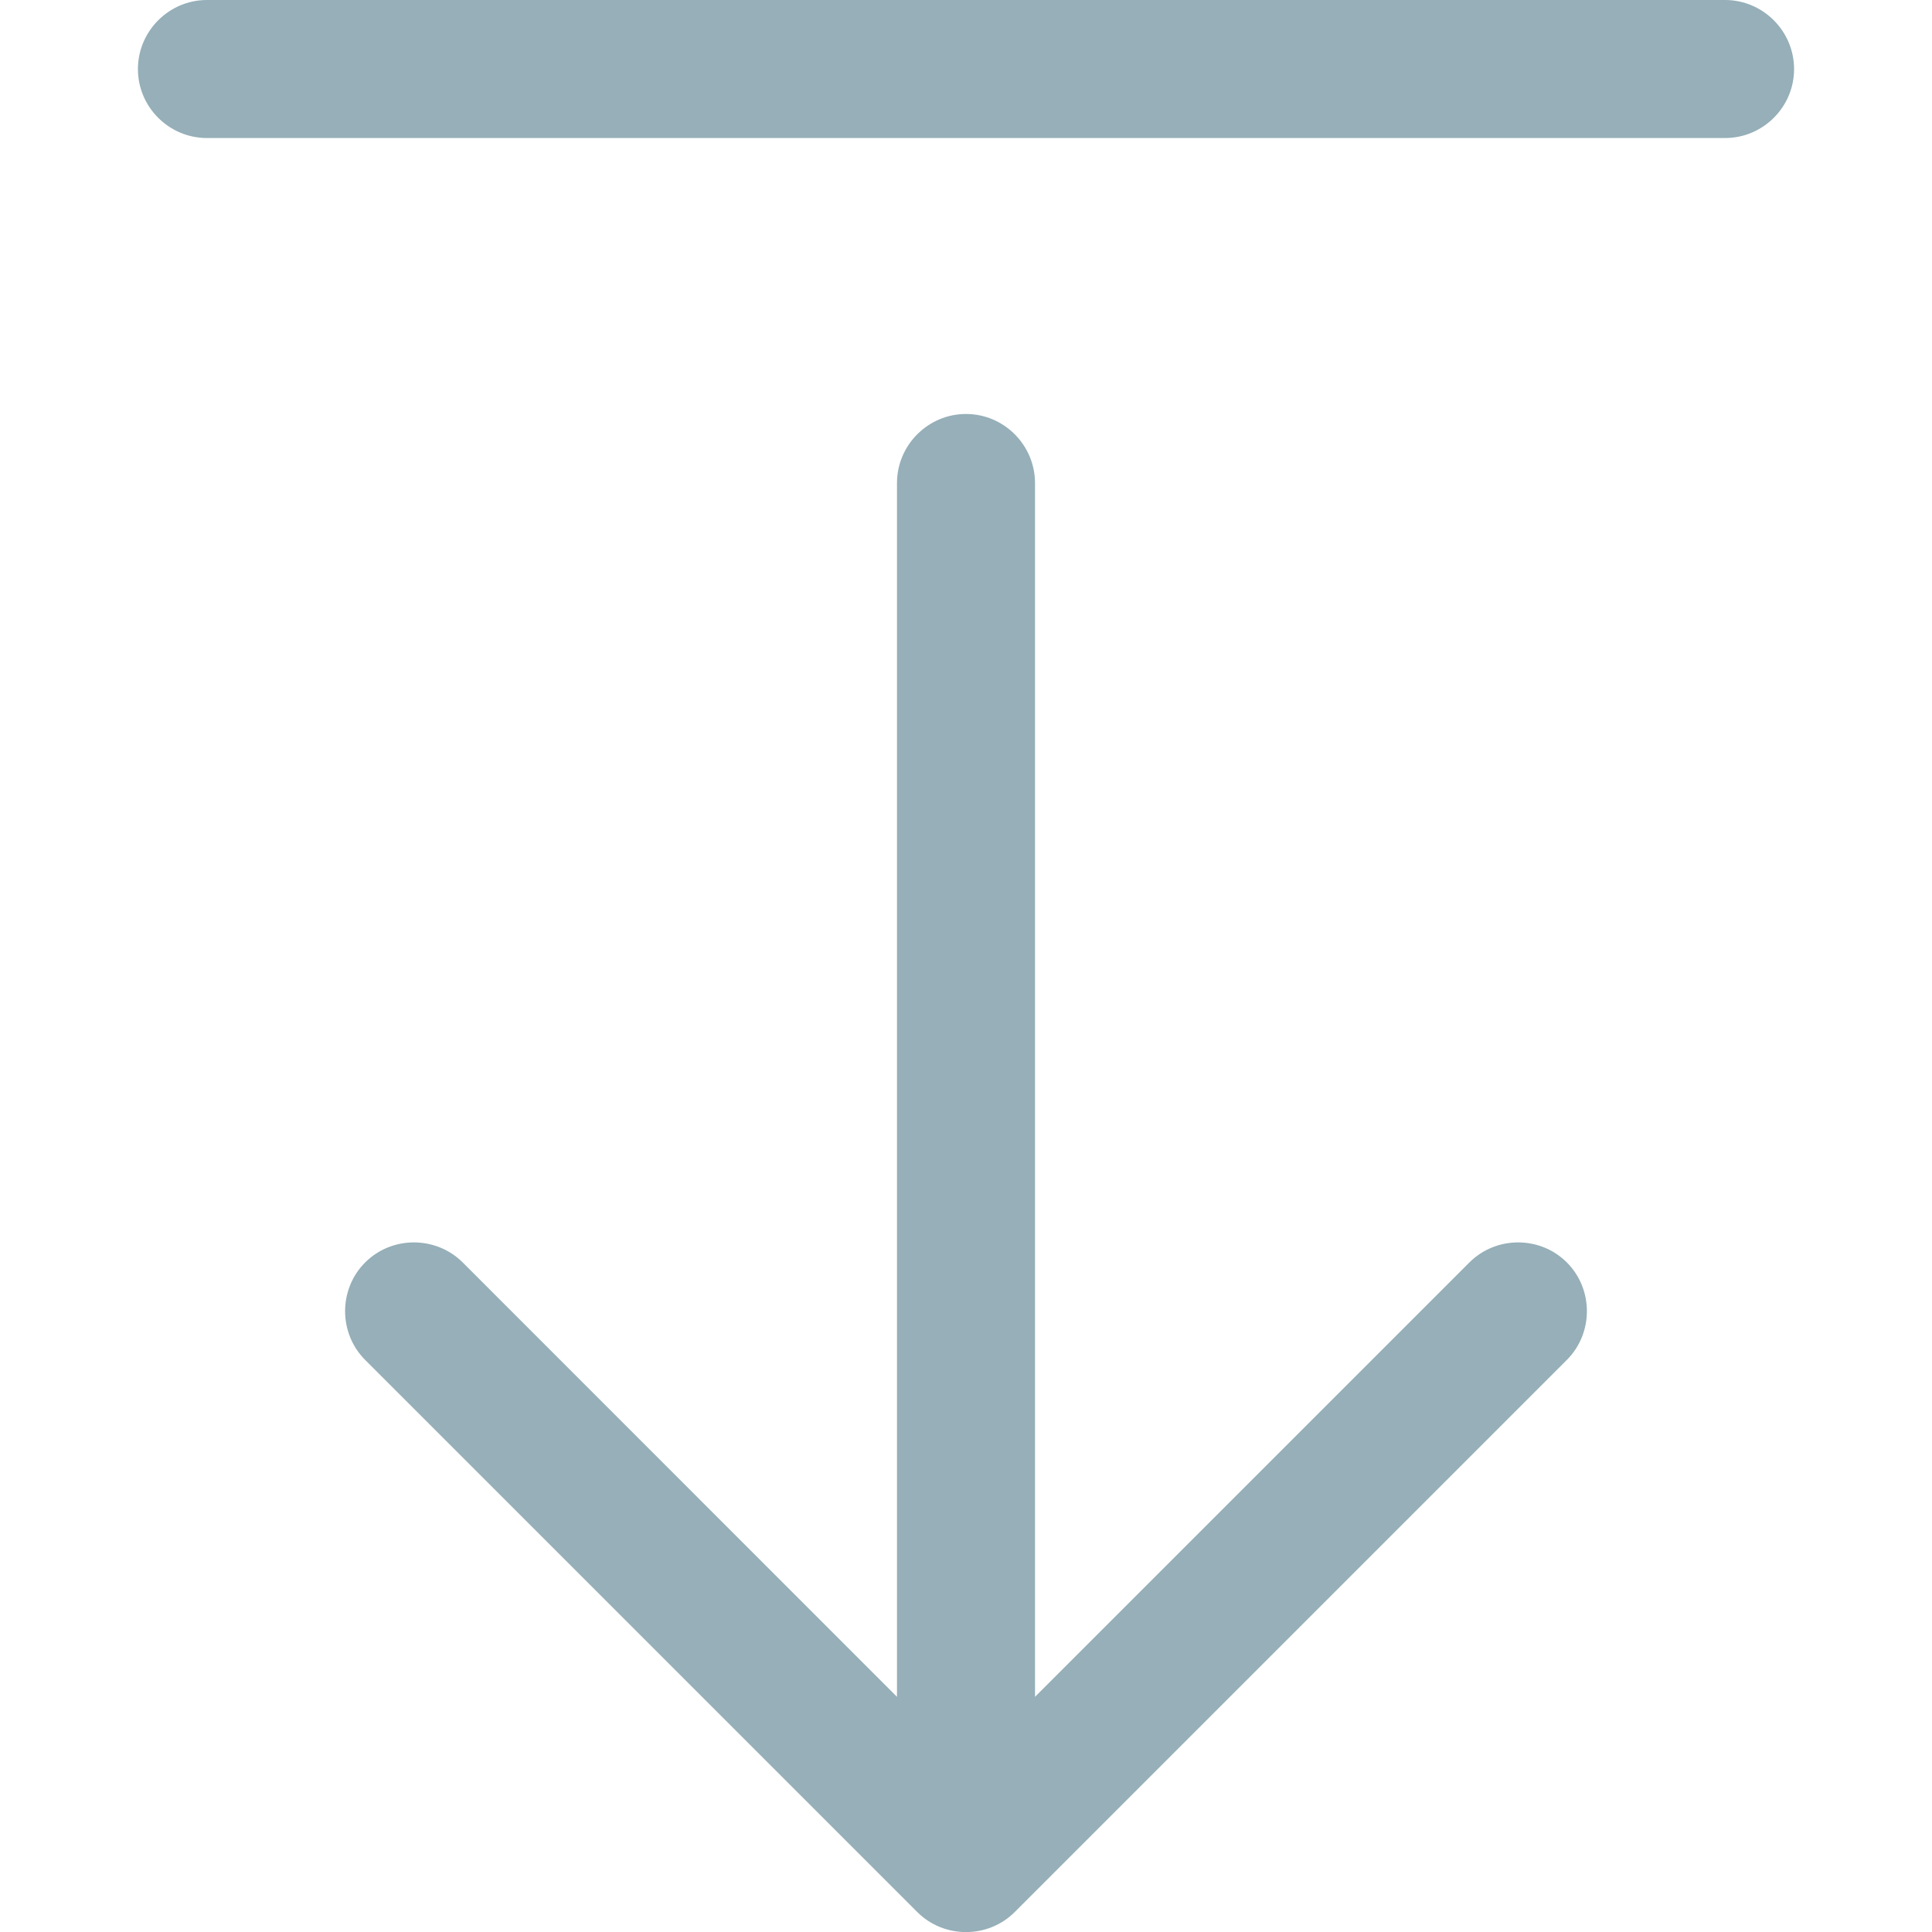 <svg width="18" height="18" viewBox="0 0 18 18" fill="none" xmlns="http://www.w3.org/2000/svg">
<path d="M9 3.857C9.354 3.857 9.643 4.147 9.643 4.501V15.809L13.69 11.762C13.939 11.513 14.349 11.513 14.598 11.762C14.847 12.011 14.847 12.421 14.598 12.67L9.454 17.814C9.205 18.063 8.795 18.063 8.546 17.814L3.402 12.67C3.153 12.421 3.153 12.011 3.402 11.762C3.651 11.513 4.061 11.513 4.311 11.762L8.357 15.809V4.501C8.357 4.147 8.646 3.857 9 3.857ZM16.072 0C16.426 9.1656e-05 16.715 0.29 16.715 0.644C16.715 0.997 16.426 1.286 16.072 1.286H1.928C1.574 1.286 1.285 0.997 1.285 0.644C1.285 0.29 1.574 0 1.928 0H16.072Z" fill="#96AFB8"/>
</svg>
